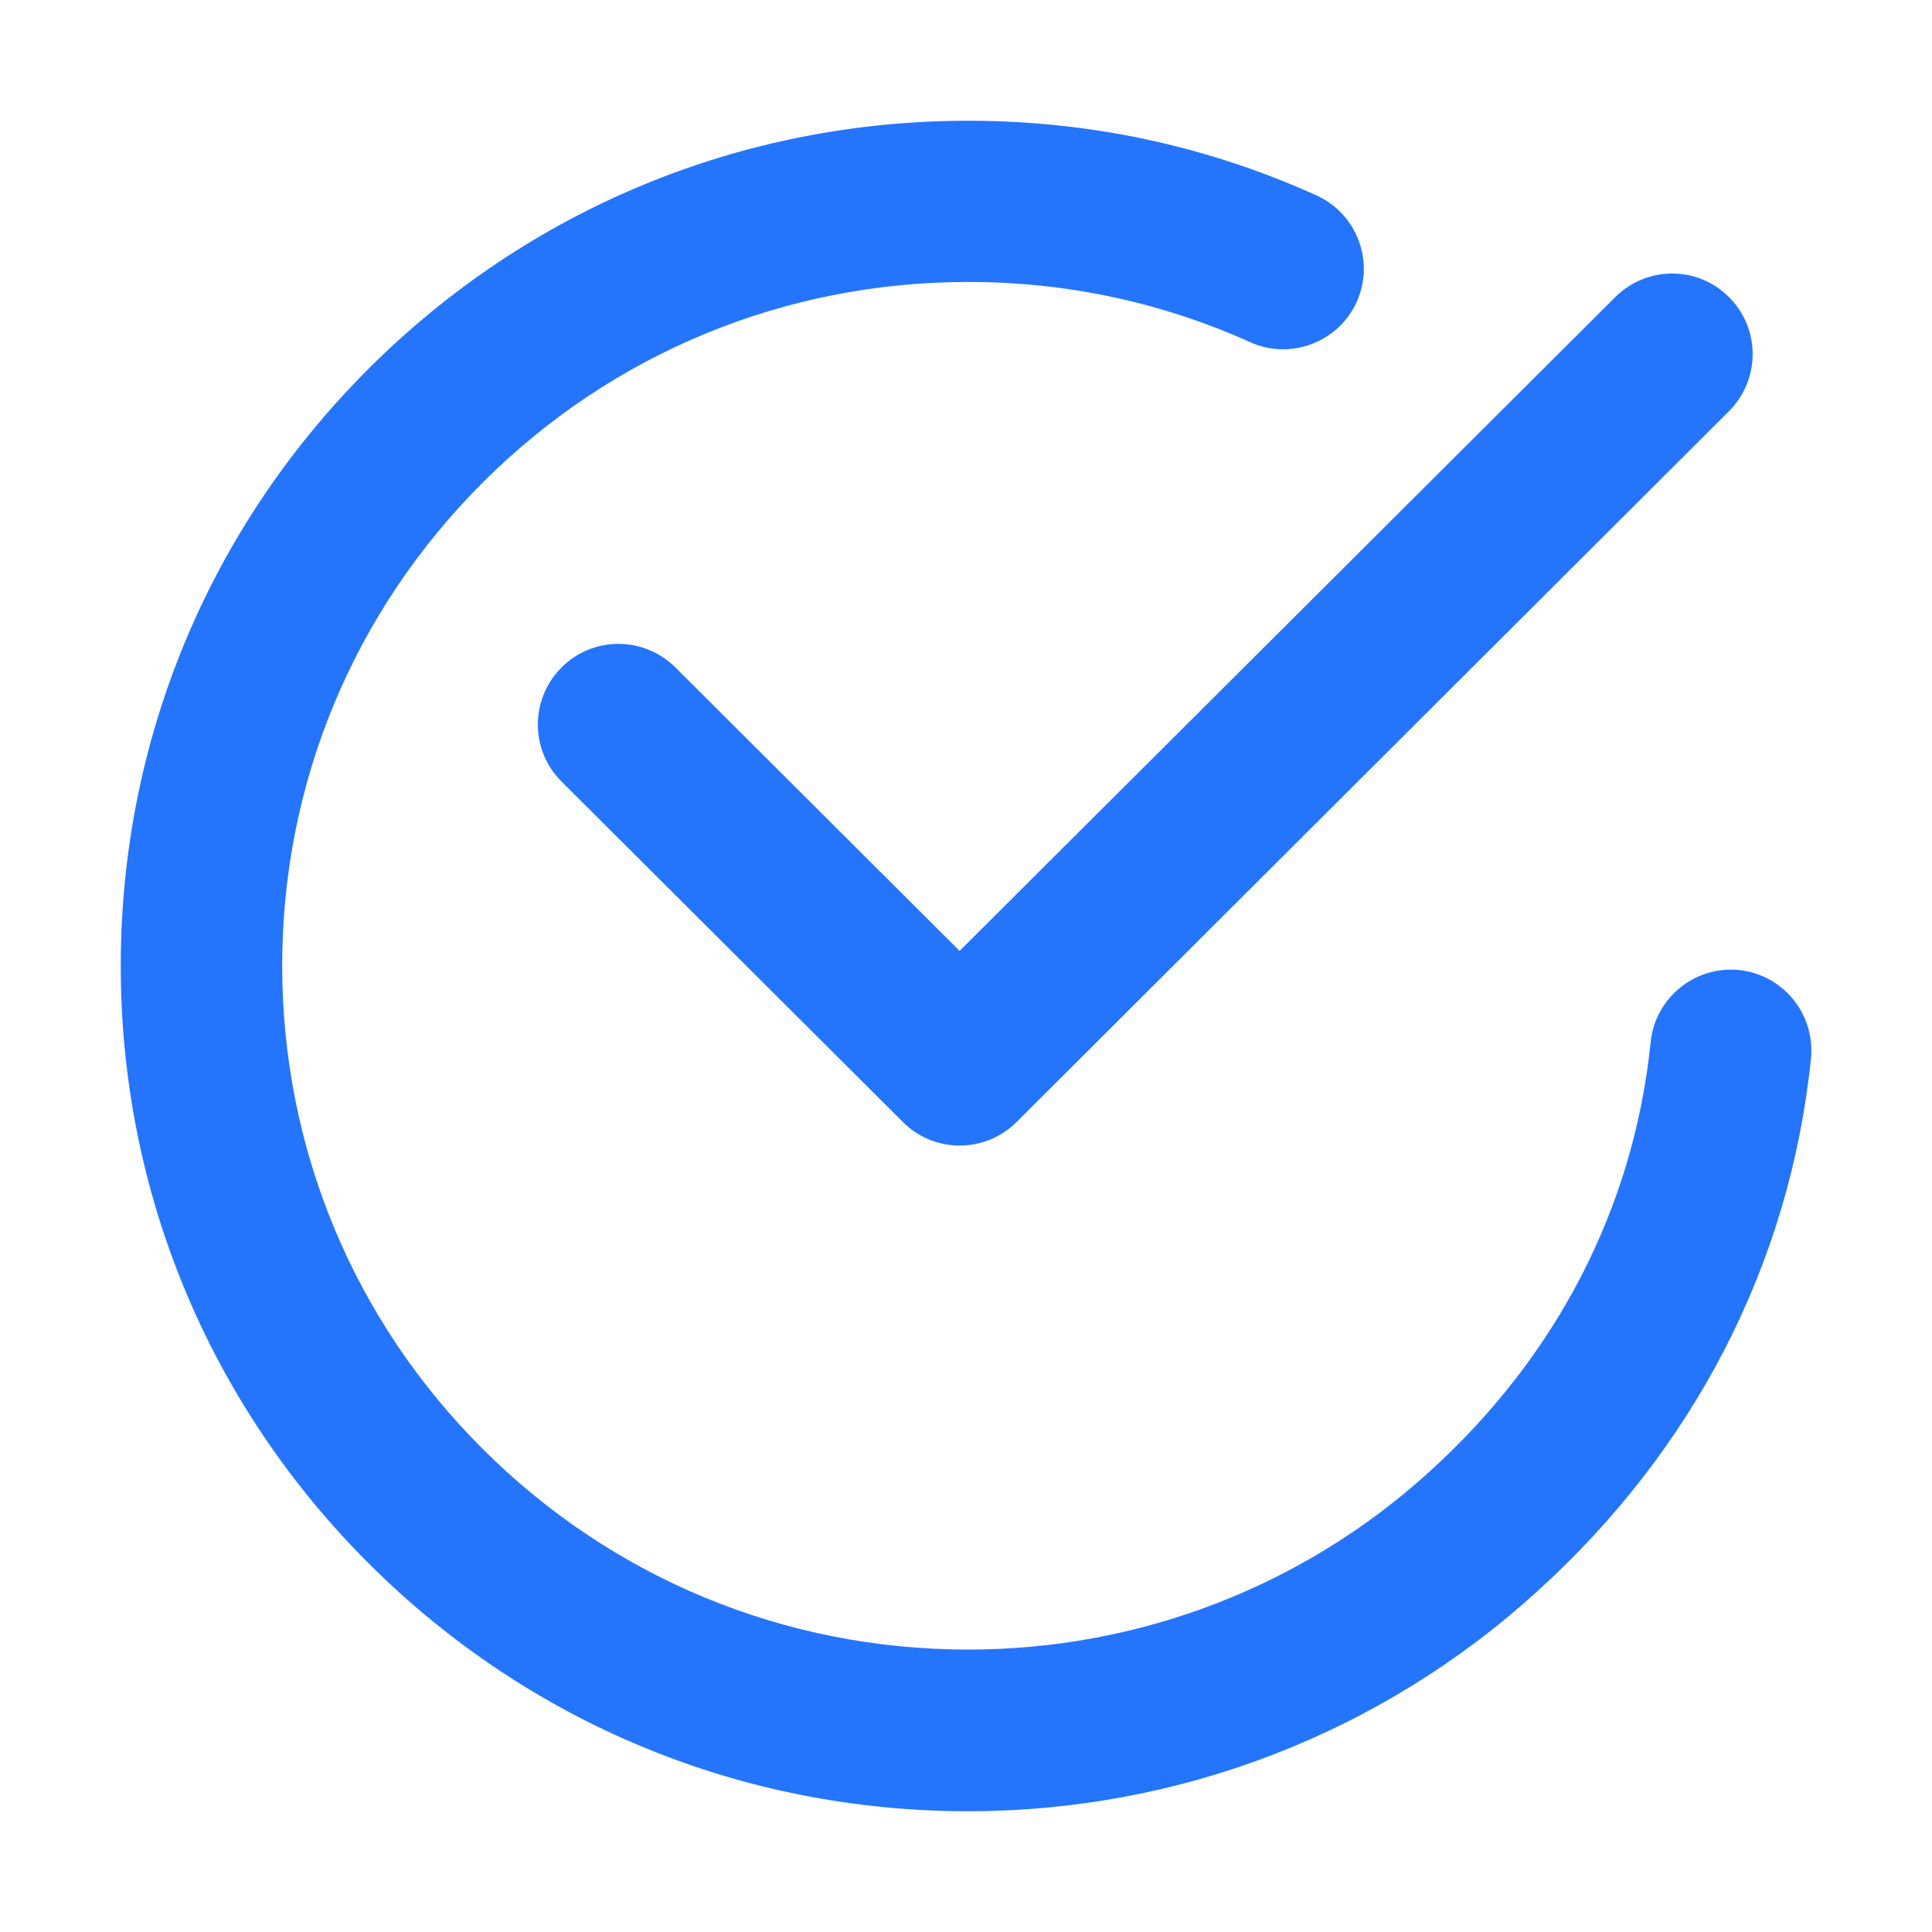 <svg fill="none" xmlns="http://www.w3.org/2000/svg" viewBox="0 0 16 16" class="design-iconfont">
  <path d="M8.018 15C6.143 15 4.382 14.272 3.056 12.95C1.731 11.629 1 9.87 1 8C1 6.13 1.731 4.371 3.056 3.05C4.382 1.728 6.143 1 8.018 1C9.022 1 9.992 1.207 10.9 1.617C11.236 1.768 11.387 2.164 11.236 2.499C11.085 2.834 10.689 2.985 10.354 2.834C9.619 2.503 8.833 2.335 8.018 2.335C6.501 2.335 5.073 2.923 4 3.994C2.928 5.064 2.337 6.485 2.337 7.998C2.337 9.51 2.928 10.934 4 12.002C5.073 13.072 6.501 13.661 8.018 13.661C9.435 13.661 10.792 13.139 11.838 12.188C12.877 11.247 13.528 10.019 13.67 8.631C13.707 8.264 14.034 7.998 14.4 8.033C14.767 8.071 15.033 8.398 14.998 8.764C14.822 10.481 14.018 12.011 12.735 13.175C11.442 14.354 9.766 15 8.018 15Z" fill="#2475FC"/>
  <path d="M14.32 2.462C14.061 2.2 13.639 2.2 13.377 2.46L7.947 7.875L5.593 5.527C5.331 5.267 4.909 5.267 4.649 5.529C4.389 5.791 4.389 6.213 4.651 6.473L7.476 9.291C7.607 9.422 7.776 9.487 7.947 9.487C8.118 9.487 8.289 9.422 8.42 9.291L14.318 3.406C14.58 3.144 14.58 2.722 14.32 2.462Z" fill="#2475FC"/>
</svg>
